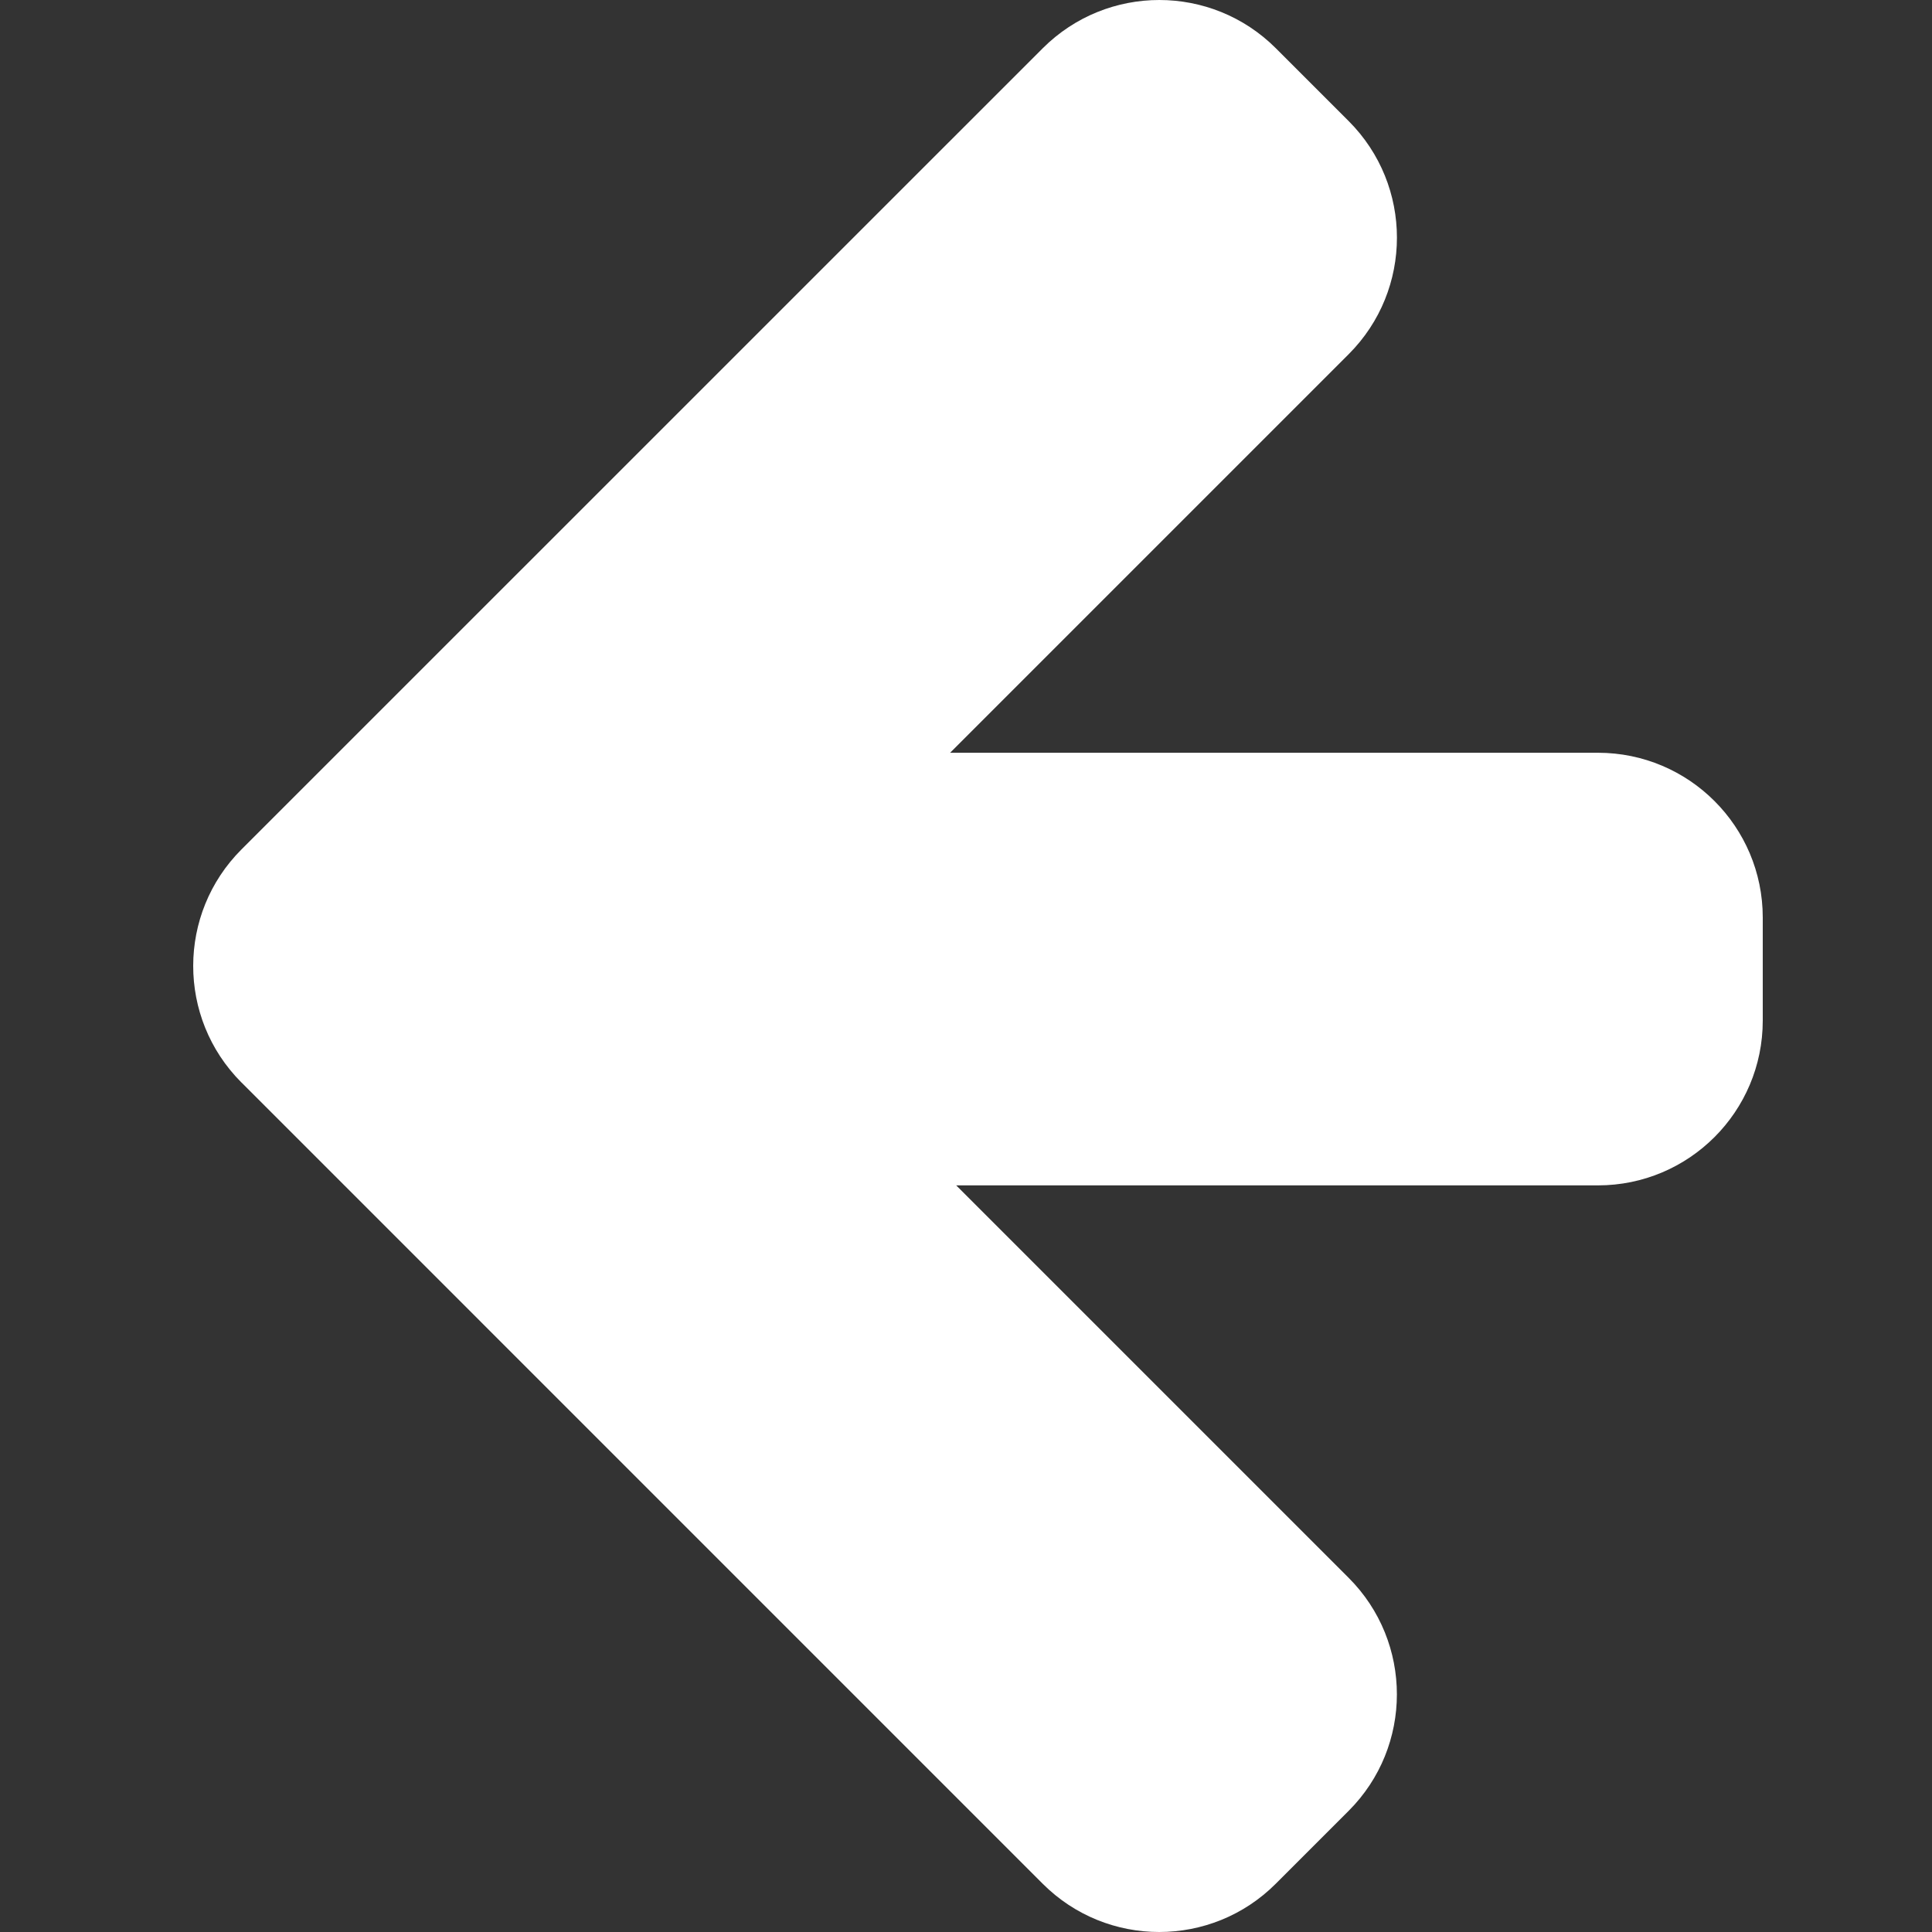 <svg width="40" height="40" viewBox="0 0 40 40" fill="none" xmlns="http://www.w3.org/2000/svg">
<rect x="0" y="0" width="40" height="40" fill="#333333" stroke="none"/>
<path d="M4.993 22.406C3.667 21.073 3.669 18.917 4.999 17.587L21.589 0.999C22.922 -0.333 25.082 -0.333 26.415 0.999L27.923 2.507C29.255 3.84 29.255 6.001 27.923 7.333L19.671 15.585H33.084C34.968 15.585 36.496 17.113 36.496 18.997V21.13C36.496 23.015 34.968 24.542 33.084 24.542H19.797L27.922 32.667C29.254 33.999 29.254 36.16 27.922 37.492L26.413 39.001C25.081 40.333 22.92 40.333 21.588 39.001L5.001 22.413L4.999 22.412L4.993 22.406Z" fill="white"/>
</svg>
